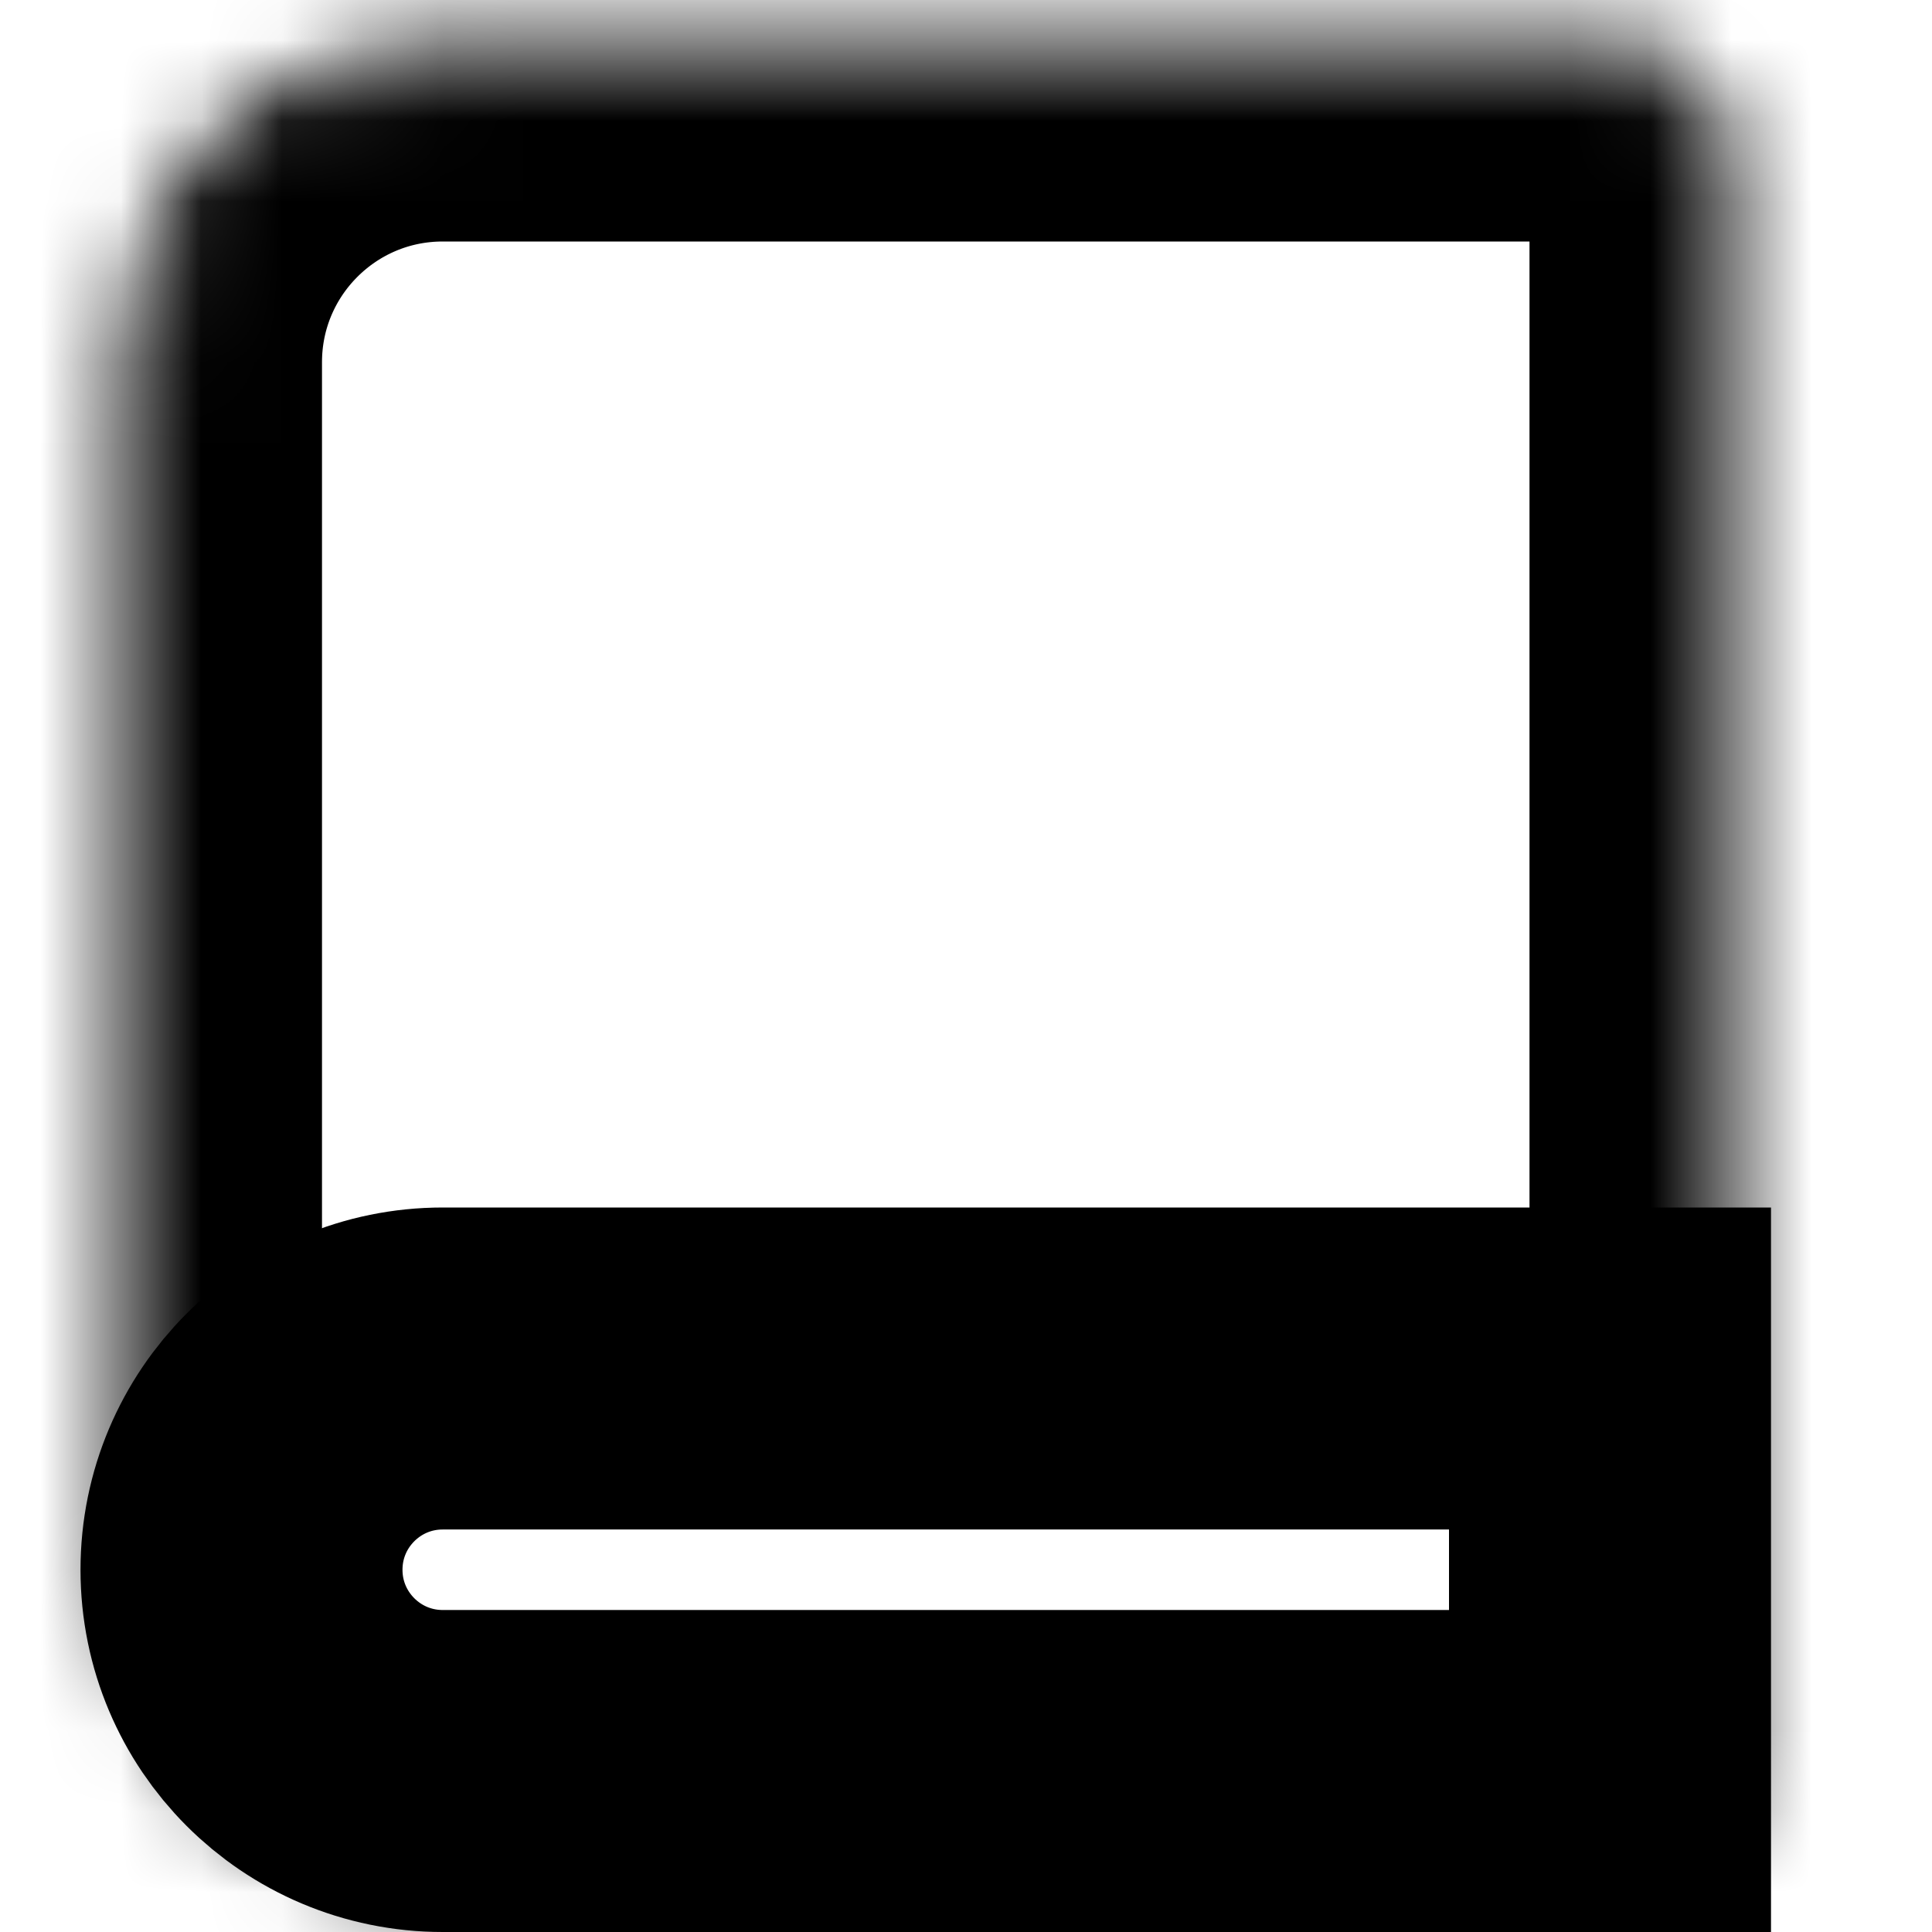 <svg width="24" height="24" viewBox="0 0 24 24" color="currentColor" stroke="currentColor" fill="none" xmlns="http://www.w3.org/2000/svg"><mask id="path-1-inside-1_27_107" fill="white"><path d="M2 4.5C2 2.567 3.567 1 5.5 1H20C20.552 1 21 1.448 21 2V22C21 22.552 20.552 23 20 23H5.5C3.567 23 2 21.433 2 19.5V4.5Z"/></mask><path d="M2 4.5C2 2.567 3.567 1 5.5 1H20C20.552 1 21 1.448 21 2V22C21 22.552 20.552 23 20 23H5.5C3.567 23 2 21.433 2 19.5V4.5Z" color="currentColor" stroke="currentColor" stroke-width="4" mask="url(#path-1-inside-1_27_107)"/><path d="M5.5 17H20V22H5.5C4.119 22 3 20.881 3 19.5C3 18.119 4.119 17 5.5 17Z" color="currentColor" stroke="currentColor" stroke-width="4"/></svg>
